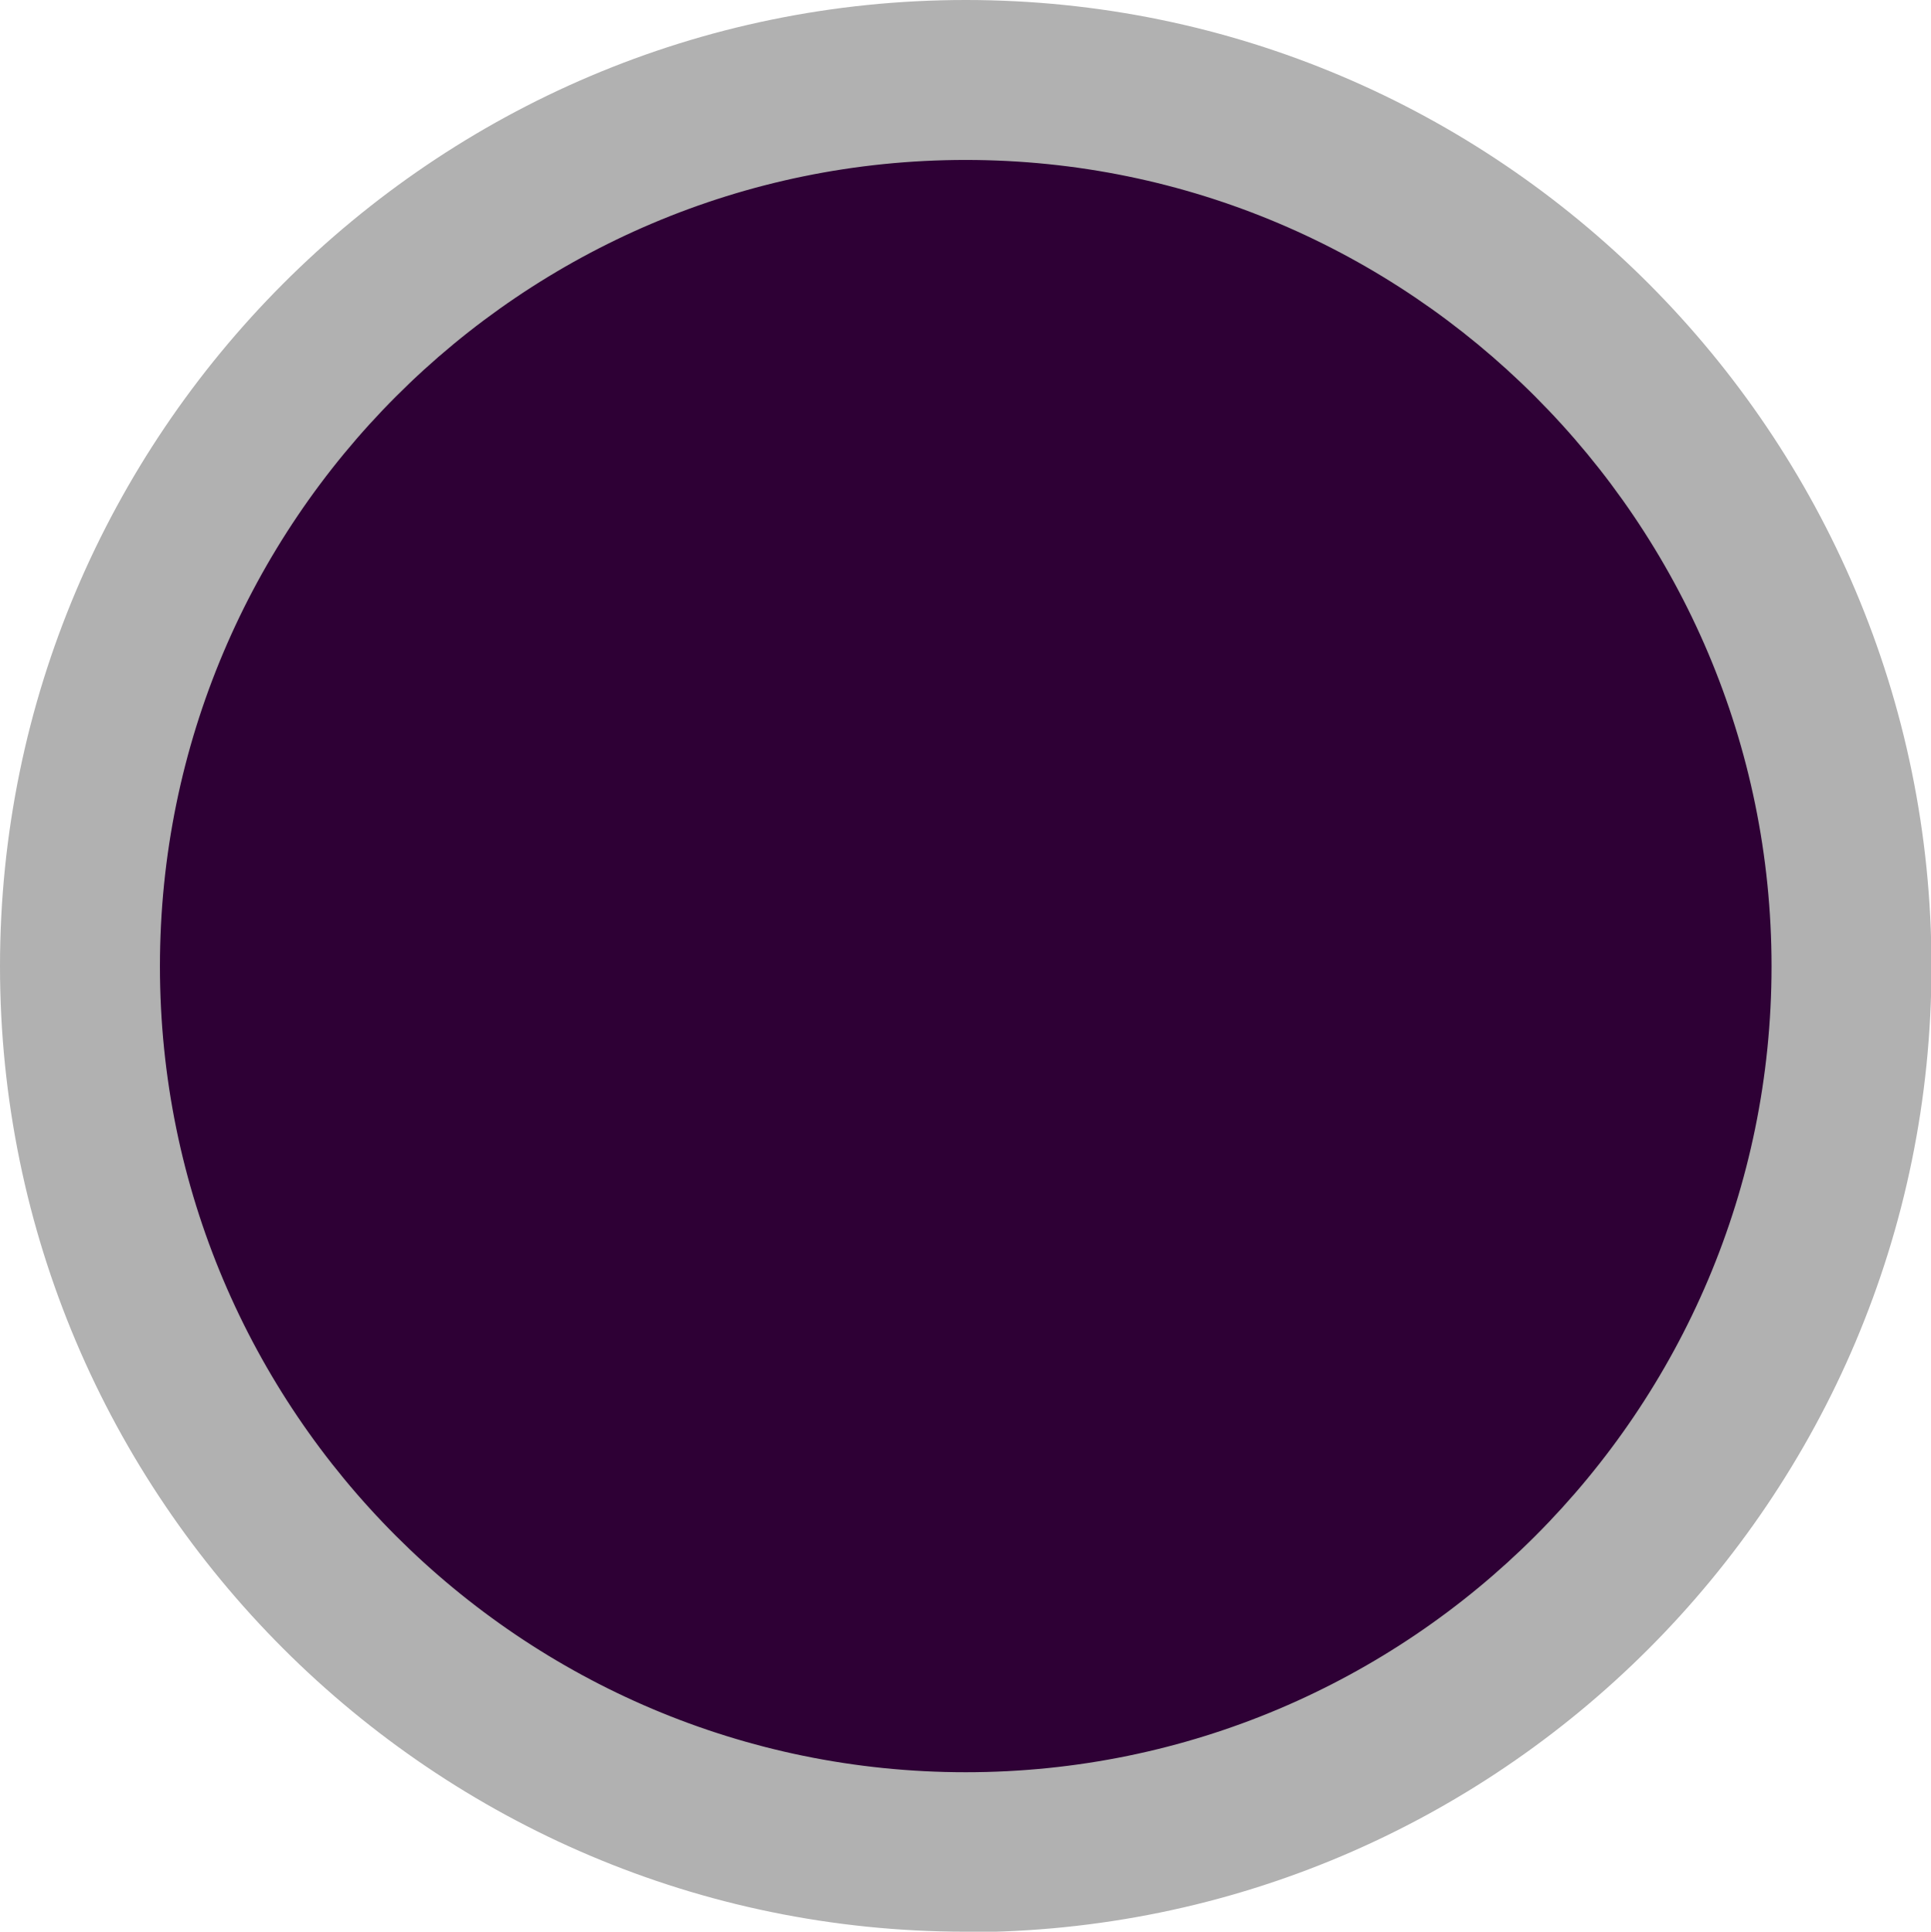 <?xml version="1.0" encoding="UTF-8"?>
<svg id="Camada_2" data-name="Camada 2" xmlns="http://www.w3.org/2000/svg" viewBox="0 0 40.45 40.46">
  <defs>
    <style>
      .cls-1 {
        fill: #b1b1b1;
      }

      .cls-2 {
        fill: #2e0035;
      }
    </style>
  </defs>
  <g id="Camada_1-2" data-name="Camada 1">
    <g>
      <circle class="cls-2" cx="20.22" cy="20.23" r="18.55"/>
      <path class="cls-1" d="m20.23,40.46C9.07,40.46,0,31.38,0,20.24S9.07,0,20.23,0s20.23,9.08,20.23,20.24-9.07,20.23-20.23,20.23Zm0-37.11C10.92,3.35,3.35,10.92,3.35,20.24s7.57,16.88,16.88,16.88,16.88-7.57,16.88-16.88S29.53,3.35,20.23,3.35Z"/>
    </g>
  </g>
</svg>